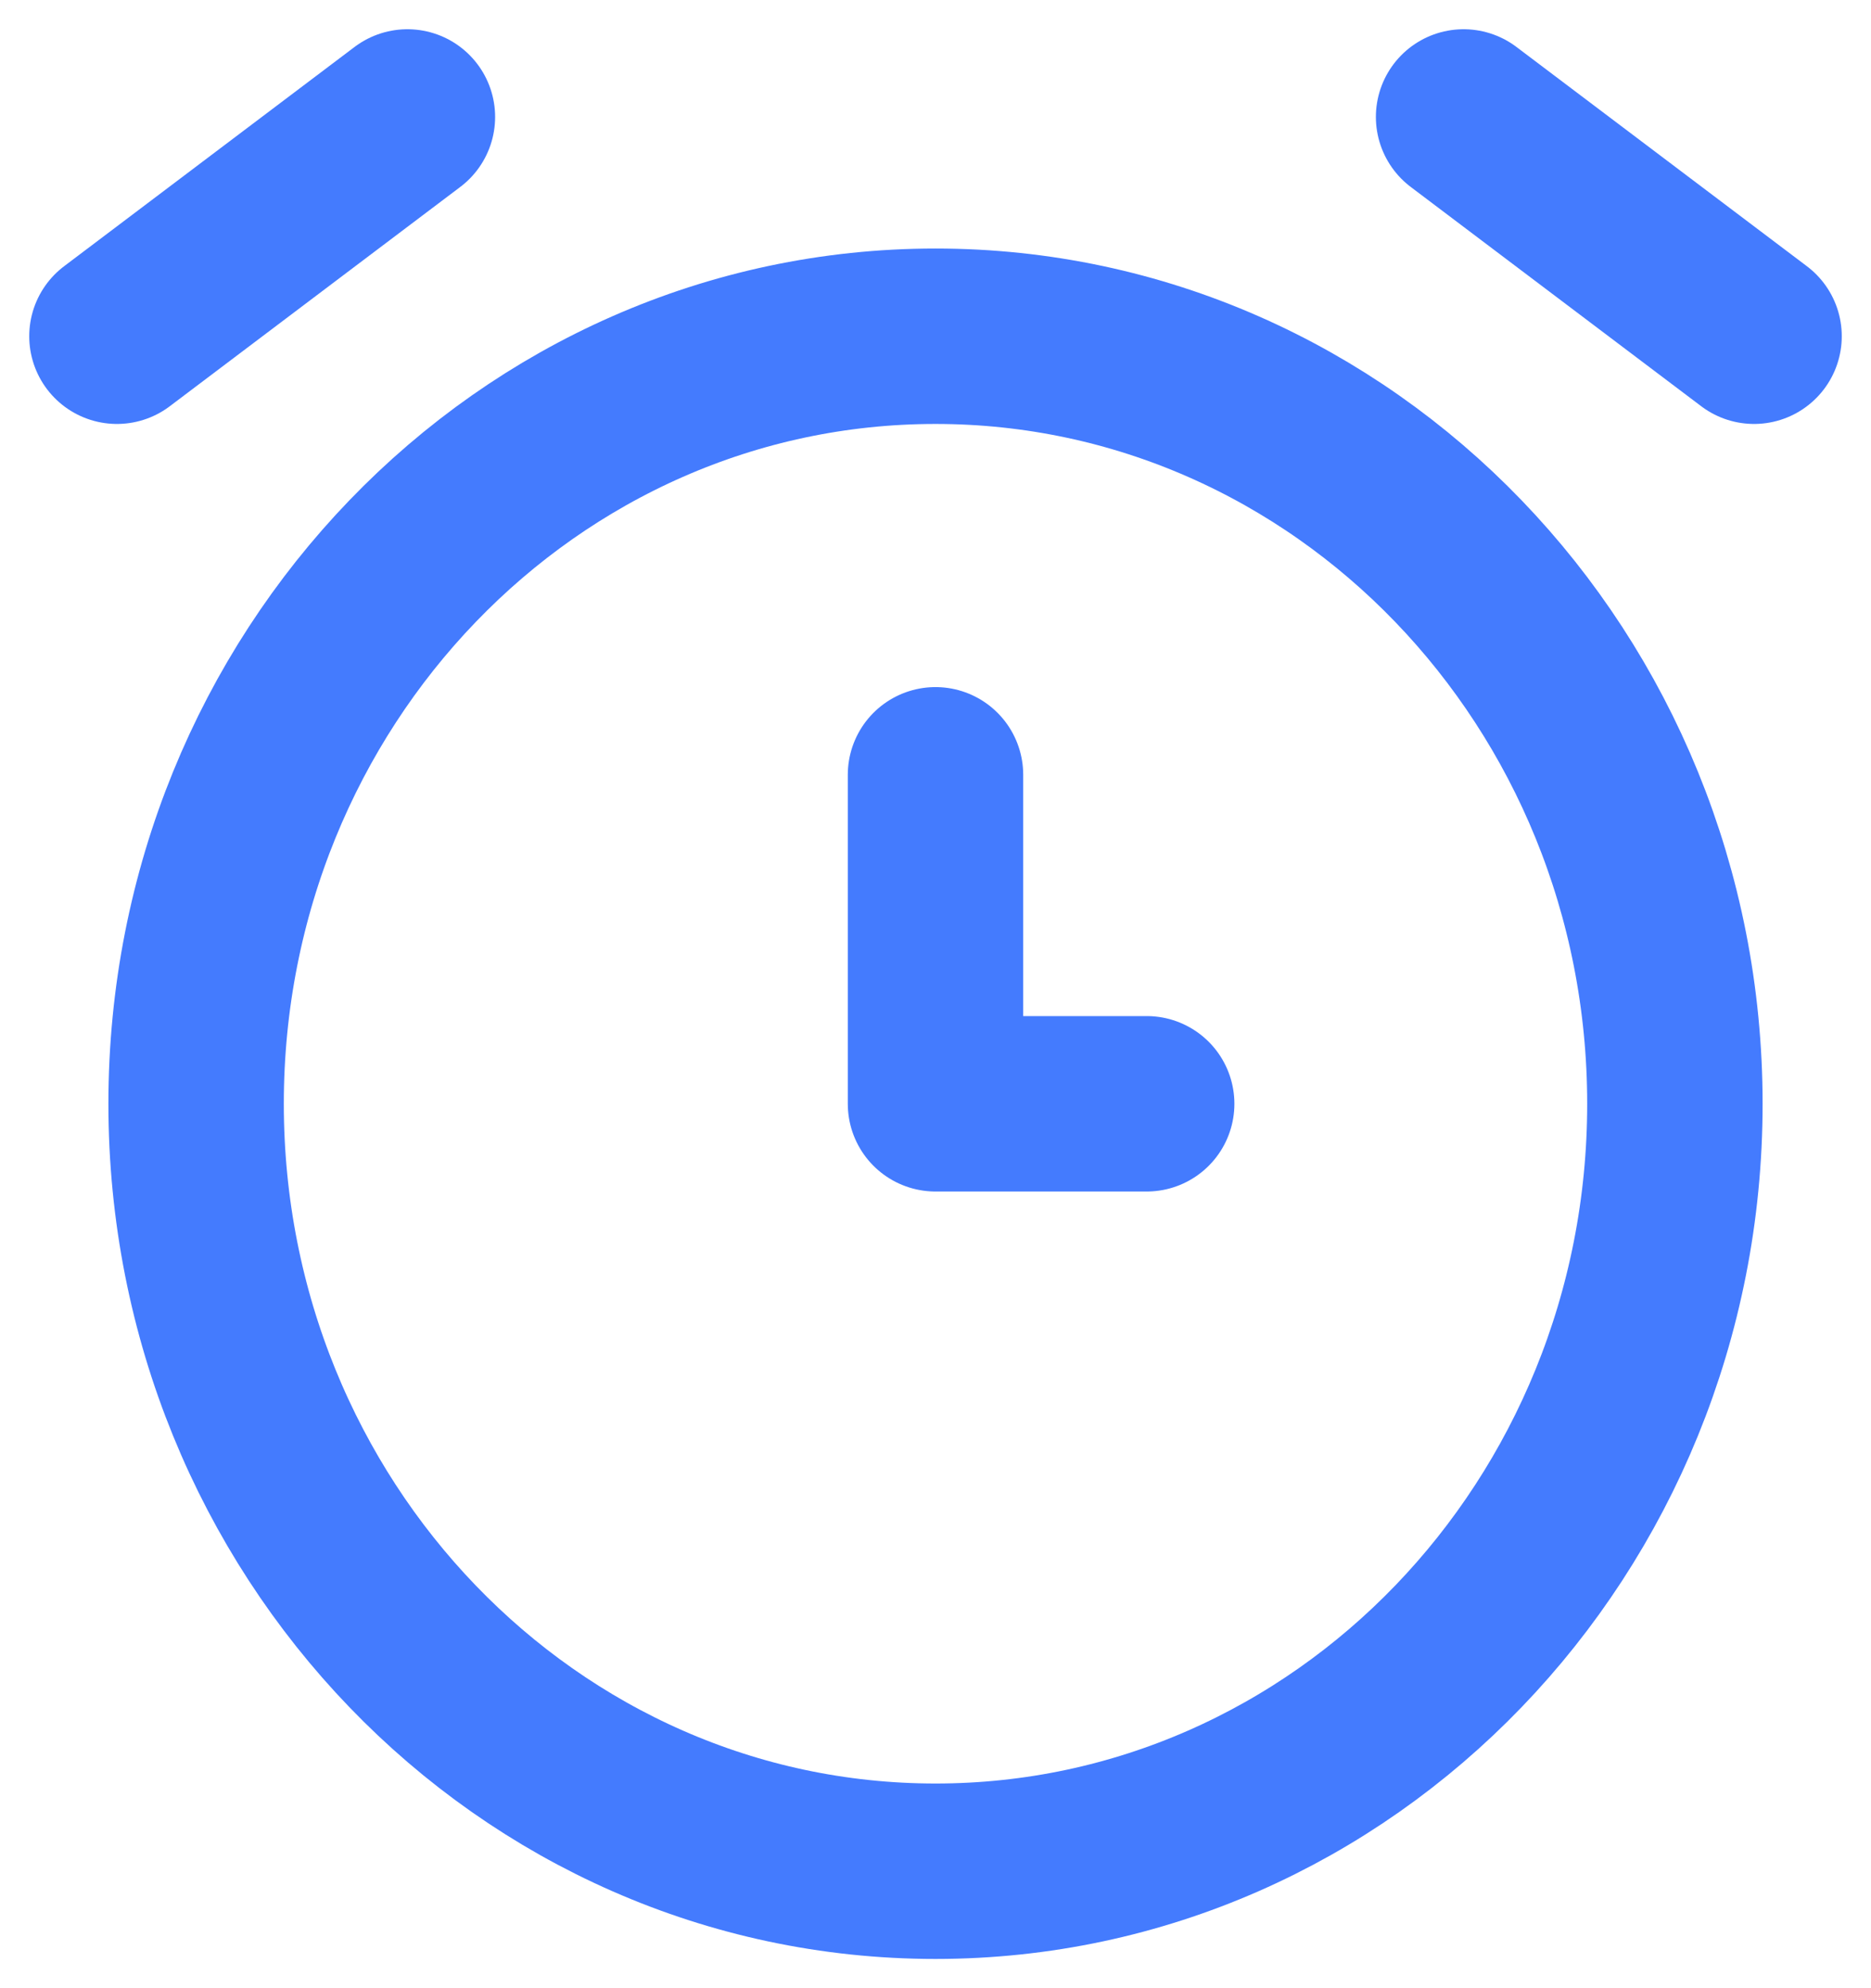 <svg width="16" height="17" viewBox="0 0 16 17" fill="none" xmlns="http://www.w3.org/2000/svg">
<path d="M8 6.625V9.438H9.806M3.484 1L1 2.875M12.516 1L15 2.875M14.323 9.438C14.323 13.062 11.492 16 8 16C4.508 16 1.677 13.062 1.677 9.438C1.677 5.813 4.508 2.875 8 2.875C11.492 2.875 14.323 5.813 14.323 9.438Z" stroke="#447BFE" stroke-width="1.5" stroke-linecap="round" stroke-linejoin="round"/>
</svg>
